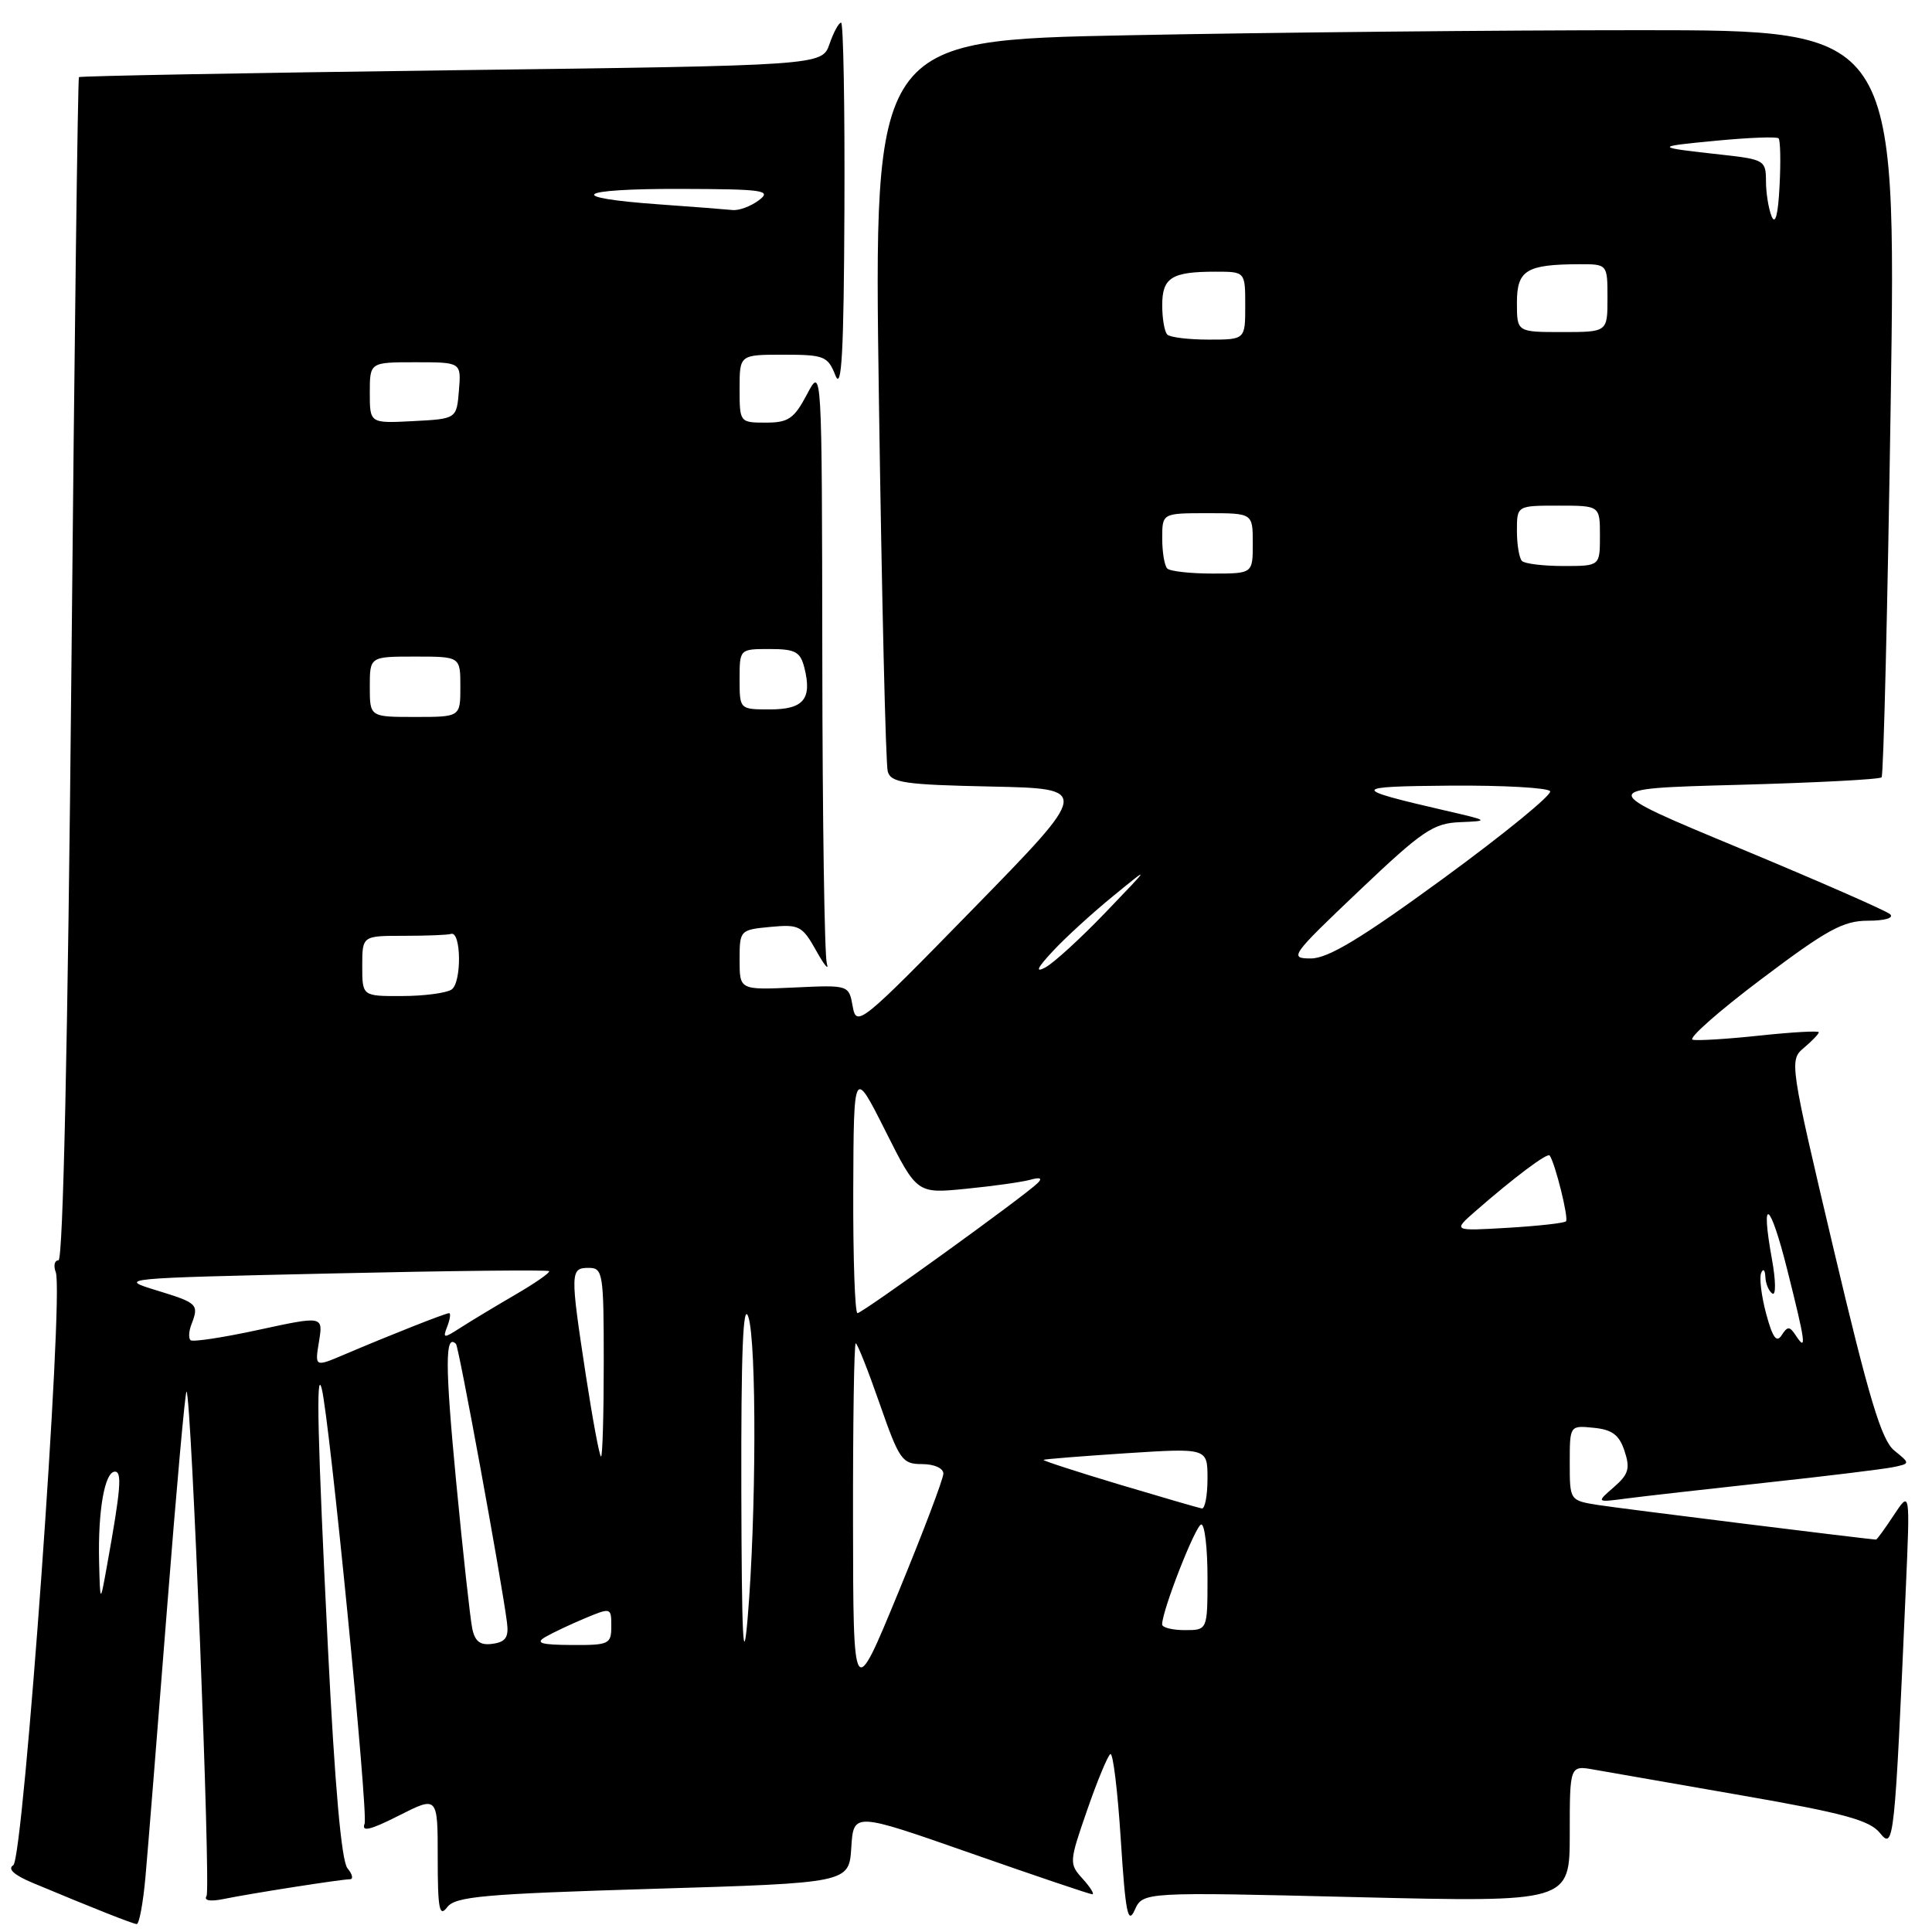 <?xml version="1.0" encoding="UTF-8" standalone="no"?>
<!DOCTYPE svg PUBLIC "-//W3C//DTD SVG 1.1//EN" "http://www.w3.org/Graphics/SVG/1.1/DTD/svg11.dtd" >
<svg xmlns="http://www.w3.org/2000/svg" xmlns:xlink="http://www.w3.org/1999/xlink" version="1.1" viewBox="0 0 256 256">
 <g >
 <path fill="currentColor"
d=" M 19.27 248.75 C 19.58 245.31 20.86 229.36 22.12 213.29 C 23.38 197.23 24.55 184.22 24.72 184.39 C 25.37 185.04 27.95 250.27 27.37 251.22 C 26.98 251.84 27.84 251.99 29.62 251.63 C 33.23 250.89 45.20 249.02 46.37 249.01 C 46.85 249.00 46.70 248.35 46.04 247.55 C 45.24 246.59 44.36 236.63 43.45 218.30 C 42.09 190.94 41.85 181.04 42.63 184.00 C 43.66 187.93 48.82 240.30 48.31 241.65 C 47.87 242.78 49.05 242.50 52.86 240.57 C 58.00 237.97 58.00 237.97 58.00 246.17 C 58.00 252.96 58.22 254.09 59.25 252.72 C 60.33 251.29 64.04 250.96 86.50 250.28 C 112.50 249.50 112.50 249.50 112.80 244.81 C 113.10 240.12 113.10 240.12 128.63 245.56 C 137.17 248.55 144.41 251.00 144.73 251.00 C 145.05 251.00 144.48 250.08 143.46 248.95 C 141.65 246.96 141.66 246.74 144.05 239.86 C 145.39 235.98 146.78 232.64 147.13 232.42 C 147.48 232.21 148.10 237.31 148.51 243.76 C 149.13 253.43 149.45 255.08 150.35 253.10 C 151.44 250.69 151.44 250.69 179.72 251.38 C 208.00 252.06 208.00 252.06 208.00 242.98 C 208.00 233.91 208.00 233.91 211.25 234.49 C 213.04 234.81 221.91 236.36 230.96 237.93 C 244.29 240.25 247.74 241.19 249.10 242.88 C 250.95 245.16 251.05 244.28 252.53 210.50 C 253.10 197.50 253.10 197.50 250.95 200.75 C 249.77 202.54 248.71 204.00 248.59 204.00 C 247.79 204.00 214.74 199.89 211.75 199.42 C 208.00 198.82 208.00 198.82 208.00 193.85 C 208.00 188.87 208.00 188.87 211.17 189.19 C 213.62 189.43 214.56 190.13 215.26 192.27 C 216.03 194.58 215.79 195.37 213.84 197.06 C 211.50 199.09 211.50 199.09 215.50 198.56 C 217.70 198.27 226.03 197.33 234.00 196.46 C 241.97 195.60 249.54 194.67 250.82 194.41 C 253.13 193.93 253.13 193.93 251.00 192.20 C 249.31 190.83 247.66 185.37 242.96 165.49 C 237.13 140.80 237.08 140.48 239.03 138.84 C 240.11 137.93 241.00 137.00 241.00 136.78 C 241.00 136.56 237.51 136.76 233.25 137.21 C 228.99 137.67 224.96 137.92 224.29 137.77 C 223.63 137.62 227.71 134.01 233.37 129.75 C 242.08 123.18 244.24 122.00 247.52 122.00 C 249.75 122.00 250.99 121.63 250.45 121.14 C 249.93 120.67 240.95 116.74 230.50 112.39 C 211.50 104.50 211.50 104.50 230.17 104.00 C 240.44 103.72 249.05 103.28 249.32 103.00 C 249.58 102.72 250.12 80.34 250.53 53.25 C 251.26 4.00 251.26 4.00 217.38 4.00 C 198.75 4.00 168.26 4.30 149.63 4.67 C 115.77 5.33 115.77 5.33 116.46 52.91 C 116.84 79.09 117.36 101.27 117.63 102.22 C 118.05 103.72 119.83 103.98 131.31 104.22 C 144.50 104.50 144.50 104.50 129.00 120.37 C 114.05 135.68 113.48 136.14 112.99 133.37 C 112.48 130.51 112.48 130.51 105.24 130.85 C 98.00 131.18 98.00 131.18 98.00 127.19 C 98.00 123.26 98.05 123.20 102.09 122.82 C 105.89 122.46 106.31 122.68 108.15 125.97 C 109.23 127.91 109.87 128.68 109.56 127.67 C 109.25 126.66 108.98 108.44 108.96 87.17 C 108.91 48.50 108.91 48.50 106.93 52.25 C 105.22 55.48 104.47 56.00 101.48 56.00 C 98.02 56.00 98.00 55.97 98.00 51.50 C 98.00 47.00 98.00 47.00 103.81 47.00 C 109.21 47.00 109.69 47.19 110.70 49.75 C 111.53 51.85 111.81 46.67 111.89 27.75 C 111.95 14.14 111.75 3.00 111.45 3.00 C 111.14 3.00 110.45 4.28 109.91 5.84 C 108.92 8.68 108.92 8.68 59.82 9.31 C 32.82 9.66 10.60 10.07 10.46 10.22 C 10.31 10.37 9.86 45.71 9.46 88.75 C 8.99 137.98 8.36 167.00 7.75 167.00 C 7.22 167.00 7.06 167.71 7.39 168.58 C 8.49 171.43 3.12 246.31 1.76 247.15 C 0.96 247.64 1.87 248.47 4.40 249.52 C 12.46 252.89 17.52 254.89 18.11 254.95 C 18.44 254.98 18.96 252.19 19.27 248.75 Z  M 113.03 201.75 C 113.01 188.69 113.17 178.00 113.39 178.00 C 113.60 178.00 115.03 181.60 116.56 186.00 C 119.16 193.46 119.54 194.00 122.17 194.00 C 123.78 194.00 125.00 194.54 125.00 195.26 C 125.00 195.96 122.31 203.05 119.03 211.01 C 113.06 225.50 113.06 225.50 113.03 201.75 Z  M 98.23 197.50 C 98.19 179.13 98.46 172.38 99.16 174.50 C 100.27 177.89 100.21 200.91 99.06 214.50 C 98.48 221.27 98.28 217.05 98.23 197.50 Z  M 62.58 215.81 C 62.31 214.54 61.34 205.71 60.43 196.19 C 58.97 180.88 58.96 176.63 60.42 178.08 C 60.80 178.47 66.45 209.31 67.18 215.00 C 67.43 216.94 67.00 217.57 65.29 217.81 C 63.65 218.05 62.94 217.53 62.58 215.81 Z  M 72.26 216.91 C 73.23 216.35 75.59 215.23 77.51 214.43 C 80.96 212.99 81.00 213.00 81.00 215.49 C 81.00 217.86 80.70 218.00 75.75 217.97 C 71.68 217.95 70.89 217.71 72.26 216.91 Z  M 153.99 215.25 C 153.97 213.44 158.45 202.00 159.18 202.00 C 159.63 202.00 160.00 205.15 160.00 209.00 C 160.00 216.00 160.00 216.00 157.00 216.00 C 155.35 216.00 154.00 215.66 153.99 215.25 Z  M 13.13 206.88 C 12.97 200.14 13.88 195.00 15.23 195.00 C 16.20 195.00 16.00 197.35 14.17 207.50 C 13.27 212.50 13.27 212.50 13.13 206.88 Z  M 148.27 196.69 C 142.65 195.00 138.15 193.54 138.27 193.44 C 138.40 193.34 143.34 192.95 149.25 192.56 C 160.00 191.87 160.00 191.87 160.00 195.93 C 160.00 198.17 159.66 199.94 159.25 199.88 C 158.84 199.81 153.90 198.37 148.27 196.69 Z  M 77.63 182.25 C 75.54 168.55 75.55 168.00 78.00 168.00 C 79.89 168.00 80.00 168.67 80.00 180.50 C 80.00 187.38 79.84 193.00 79.64 193.00 C 79.44 193.00 78.54 188.16 77.63 182.25 Z  M 42.27 177.75 C 42.82 174.36 42.82 174.36 34.27 176.21 C 29.58 177.23 25.51 177.85 25.24 177.58 C 24.97 177.31 25.02 176.39 25.35 175.53 C 26.39 172.83 26.22 172.66 20.81 171.00 C 15.54 169.39 15.72 169.37 43.97 168.74 C 59.62 168.38 72.58 168.25 72.76 168.43 C 72.94 168.61 70.93 170.01 68.30 171.54 C 65.66 173.08 62.40 175.04 61.05 175.91 C 58.77 177.38 58.64 177.37 59.27 175.75 C 59.64 174.79 59.74 174.00 59.51 174.00 C 59.03 174.00 51.72 176.89 45.61 179.49 C 41.71 181.15 41.71 181.15 42.27 177.75 Z  M 234.03 174.10 C 233.40 171.76 233.10 169.32 233.36 168.68 C 233.63 168.03 233.88 168.26 233.92 169.19 C 233.96 170.12 234.39 171.12 234.86 171.41 C 235.33 171.70 235.30 169.67 234.80 166.90 C 233.23 158.26 234.54 159.13 236.82 168.25 C 239.25 177.92 239.42 179.18 237.98 177.00 C 237.14 175.71 236.87 175.70 236.08 176.92 C 235.41 177.98 234.88 177.25 234.03 174.10 Z  M 113.06 157.75 C 113.12 141.50 113.12 141.50 117.31 149.83 C 121.50 158.17 121.50 158.17 128.00 157.52 C 131.57 157.17 135.40 156.63 136.50 156.33 C 137.82 155.96 138.16 156.11 137.50 156.76 C 135.76 158.48 114.26 174.00 113.62 174.00 C 113.28 174.00 113.03 166.69 113.06 157.75 Z  M 195.50 160.49 C 200.60 156.04 205.04 152.70 205.34 153.11 C 206.06 154.10 207.89 161.45 207.50 161.83 C 207.27 162.07 203.79 162.45 199.79 162.69 C 192.50 163.12 192.50 163.12 195.50 160.49 Z  M 48.00 128.00 C 48.00 124.00 48.00 124.00 53.50 124.00 C 56.52 124.00 59.34 123.89 59.75 123.75 C 61.13 123.29 61.20 130.26 59.82 131.13 C 59.10 131.59 56.14 131.98 53.25 131.98 C 48.00 132.00 48.00 132.00 48.00 128.00 Z  M 139.50 126.04 C 141.15 124.26 144.75 120.97 147.50 118.73 C 152.50 114.64 152.50 114.64 146.50 120.89 C 143.20 124.33 139.60 127.62 138.50 128.20 C 137.12 128.93 137.43 128.26 139.50 126.04 Z  M 180.07 118.05 C 188.51 110.03 189.92 109.08 193.50 108.94 C 197.38 108.78 197.32 108.74 191.50 107.40 C 178.86 104.48 178.92 104.21 192.19 104.10 C 199.17 104.05 205.11 104.38 205.40 104.84 C 205.68 105.30 199.35 110.47 191.33 116.34 C 180.35 124.36 175.98 127.00 173.69 127.00 C 170.78 127.00 171.04 126.63 180.07 118.05 Z  M 49.00 91.00 C 49.00 87.00 49.00 87.00 55.00 87.00 C 61.00 87.00 61.00 87.00 61.00 91.00 C 61.00 95.00 61.00 95.00 55.00 95.00 C 49.00 95.00 49.00 95.00 49.00 91.00 Z  M 98.00 90.00 C 98.00 86.00 98.00 86.00 101.98 86.00 C 105.39 86.00 106.05 86.36 106.59 88.50 C 107.62 92.62 106.48 94.00 102.03 94.00 C 98.00 94.00 98.00 94.00 98.00 90.00 Z  M 154.67 75.33 C 154.30 74.97 154.00 73.17 154.00 71.33 C 154.00 68.00 154.00 68.00 160.00 68.00 C 166.00 68.00 166.00 68.00 166.00 72.00 C 166.00 76.00 166.00 76.00 160.67 76.00 C 157.73 76.00 155.03 75.70 154.67 75.33 Z  M 201.67 74.33 C 201.30 73.97 201.00 72.17 201.00 70.33 C 201.00 67.00 201.00 67.00 206.50 67.00 C 212.00 67.00 212.00 67.00 212.00 71.00 C 212.00 75.00 212.00 75.00 207.17 75.00 C 204.51 75.00 202.03 74.70 201.67 74.33 Z  M 49.00 52.05 C 49.00 48.00 49.00 48.00 55.06 48.00 C 61.12 48.00 61.12 48.00 60.81 51.75 C 60.50 55.50 60.50 55.50 54.75 55.80 C 49.00 56.10 49.00 56.10 49.00 52.05 Z  M 154.67 44.33 C 154.30 43.97 154.00 42.21 154.00 40.44 C 154.00 36.78 155.24 36.00 161.08 36.00 C 165.00 36.00 165.00 36.00 165.00 40.50 C 165.00 45.00 165.00 45.00 160.17 45.00 C 157.51 45.00 155.03 44.70 154.67 44.33 Z  M 201.00 40.12 C 201.00 35.80 202.23 35.04 209.25 35.01 C 213.00 35.00 213.00 35.00 213.00 39.50 C 213.00 44.00 213.00 44.00 207.00 44.00 C 201.00 44.00 201.00 44.00 201.00 40.12 Z  M 234.75 28.67 C 234.34 27.66 234.00 25.56 234.00 23.99 C 234.00 21.27 233.75 21.12 228.25 20.51 C 219.11 19.50 219.08 19.44 227.36 18.65 C 231.69 18.23 235.43 18.09 235.67 18.33 C 235.91 18.58 235.97 21.41 235.80 24.64 C 235.61 28.44 235.24 29.86 234.75 28.67 Z  M 87.33 27.08 C 74.69 26.18 76.28 25.00 90.08 25.03 C 101.22 25.06 102.30 25.22 100.56 26.53 C 99.49 27.34 97.92 27.92 97.06 27.83 C 96.20 27.74 91.82 27.40 87.33 27.08 Z "/>
</g>
</svg>